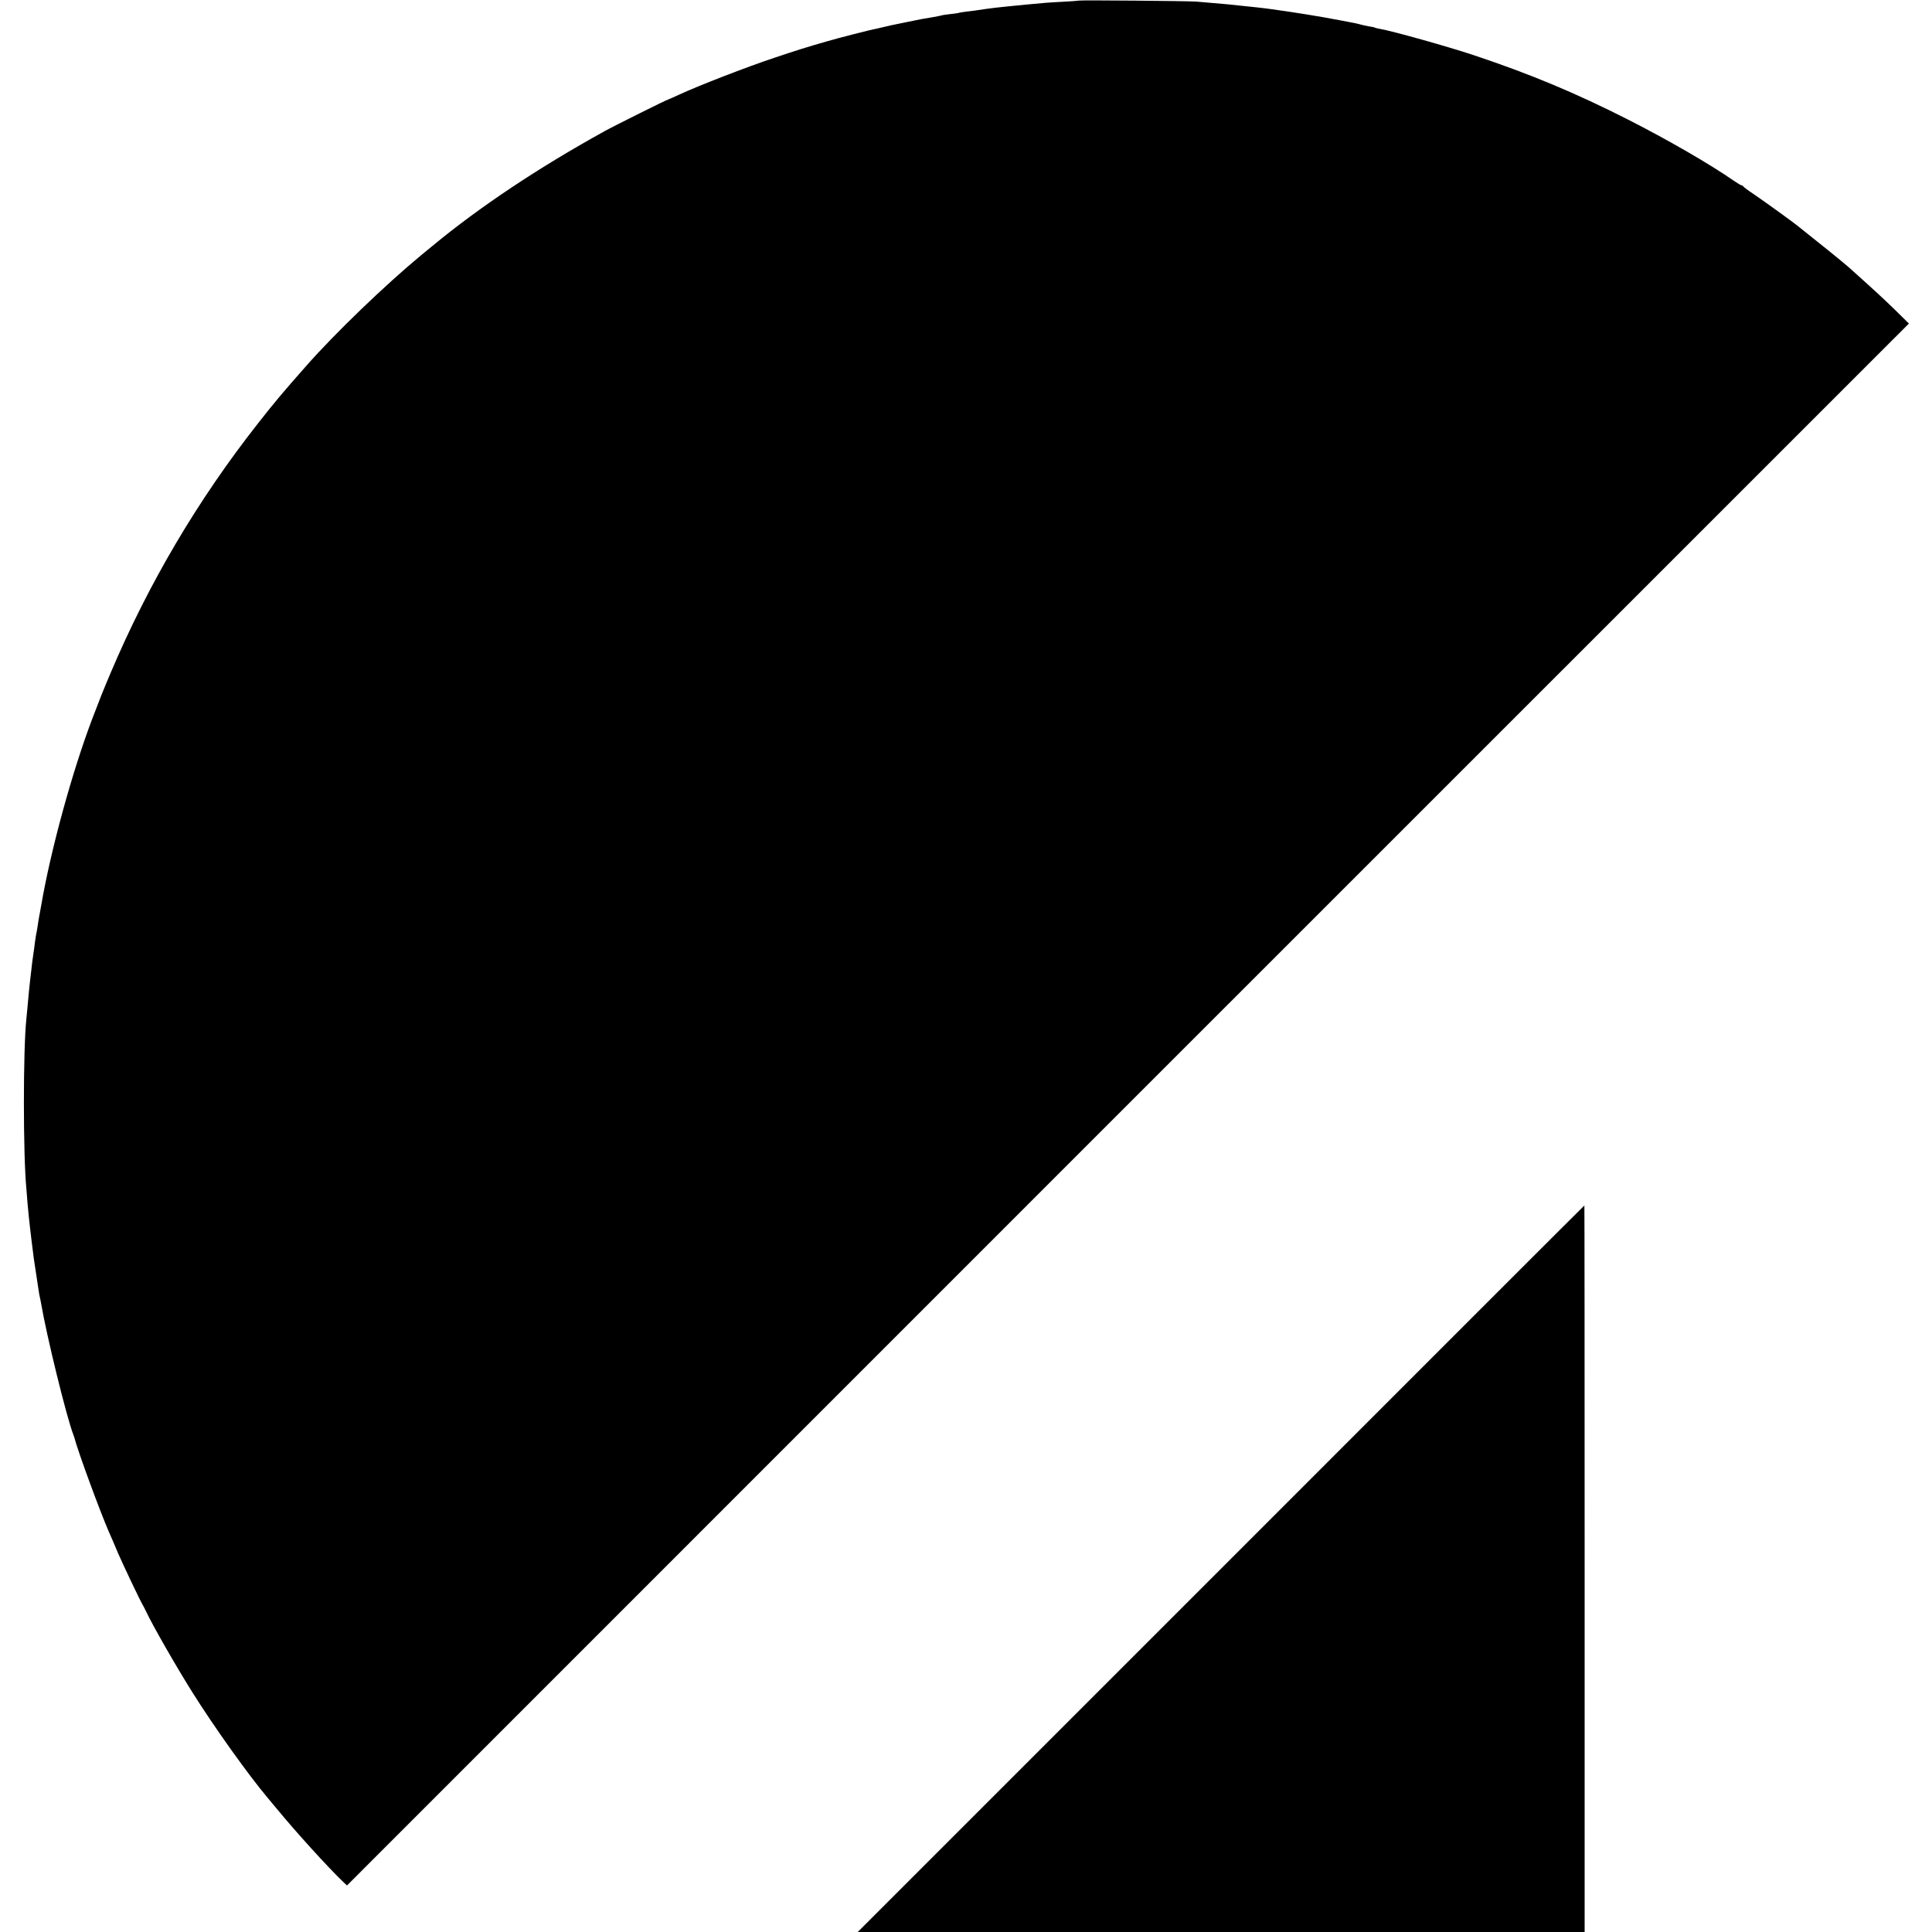 <svg version="1" xmlns="http://www.w3.org/2000/svg" width="2098.667" height="2098.667" viewBox="0 0 1574 1574"><path d="M878.8.5c-.1.1-5.7.6-12.3.9-11.8.6-17 1-29 2.2-25.6 2.5-28.8 2.8-42.5 4.9-1.4.2-5 .7-8 1-3 .4-5.7.8-6 1-.3.2-3.4.6-7 1s-6.8.9-7.1 1.1c-.3.1-3.4.8-7 1.4-8.1 1.3-9.7 1.6-21.7 4.1-5.3 1.1-10.8 2.2-12.2 2.5-1.4.3-4.1.9-6 1.4-1.9.5-4.6 1.1-6 1.4-4.3.7-31.1 7.6-40 10.2-19.1 5.5-23.4 6.9-43.5 13.6-21.4 7.1-62 22.8-77.2 29.9-4.6 2.1-8.6 3.9-8.8 3.9-.9 0-44.3 21.6-52 25.9-54.1 29.9-101.5 61.5-140 93.3-1.1.9-5.4 4.4-9.5 7.8-29 24-70.3 63.7-93.5 90.1-19 21.5-25.9 29.7-39.2 46.7C161.2 407.2 121 475.3 90 548.5c-6.5 15.4-8.2 19.7-14.8 37-16.4 43.2-33.9 107-41.6 152-.9 4.9-1.8 10.1-2.1 11.5-.2 1.3-.7 4.2-1 6.5-.3 2.2-.8 4.7-1 5.5-.2.8-.6 3.7-1 6.5-.3 2.7-1 7.7-1.5 11s-1.2 8.7-1.5 12c-.4 3.3-.8 7.1-1 8.5-.4 3.1-1.3 12.5-2 20.5-.3 3.3-.7 8-1 10.5-2.7 24.8-2.7 111 0 138.5.1 1.6.6 6.8.9 11.5.4 4.7.9 9.8 1.1 11.5.2 1.6.6 5.7 1 9s.8 7.1 1 8.5c.2 1.4.6 5 1 8s.8 6.6 1 8c.4 2.6 3 19.5 4 26.5.3 2.2.8 4.7 1 5.5.2.8.7 3.1 1 5 4.4 25.9 20.5 91.8 26.3 107 .3.8.6 1.7.7 2 3 11.6 21.1 60.7 28.2 77 2.9 6.6 4.2 9.5 7.3 17 3.7 8.6 18.5 39.8 20 42 .5.8 1.8 3.4 2.9 5.6 5 10.9 24.9 45.6 38 66.4 17.7 28.2 45.7 67.4 61.5 86.1 1.7 2 4.9 5.8 7.1 8.5 15.4 18.8 41.9 47.9 53.7 59.2l3.5 3.3 636.2-636.3 636.3-636.2-11.8-11.6c-10.6-10.3-17.2-16.3-37.4-34.4-4.3-3.8-21.7-17.9-42.1-34.1-4.7-3.7-28.4-20.8-35.4-25.5-4.4-2.9-8.1-5.7-8.3-6.2-.2-.4-.8-.8-1.3-.8s-3.1-1.5-5.7-3.3c-20-13.9-54.4-33.8-86.7-50.2-43.2-21.9-79.3-37-126-52.6-20.4-6.8-66.3-19.7-76.4-21.4-1.9-.3-3.8-.8-4.1-1-.4-.3-2.5-.7-4.6-1-2.2-.4-5.2-1-6.9-1.5-2.7-.8-5.3-1.3-17-3.5-17.2-3.3-36.1-6.3-55.5-9-5.4-.8-16.5-2-26.5-3-3.3-.4-7.6-.8-9.5-1-3.3-.3-14.5-1.3-25.5-2.2-6.4-.5-95.2-1.3-95.7-.8zM994.7 1278.1L698.8 1574H1291v-296c0-162.8-.1-296-.2-295.9-.2 0-133.4 133.2-296.1 296z"/></svg>